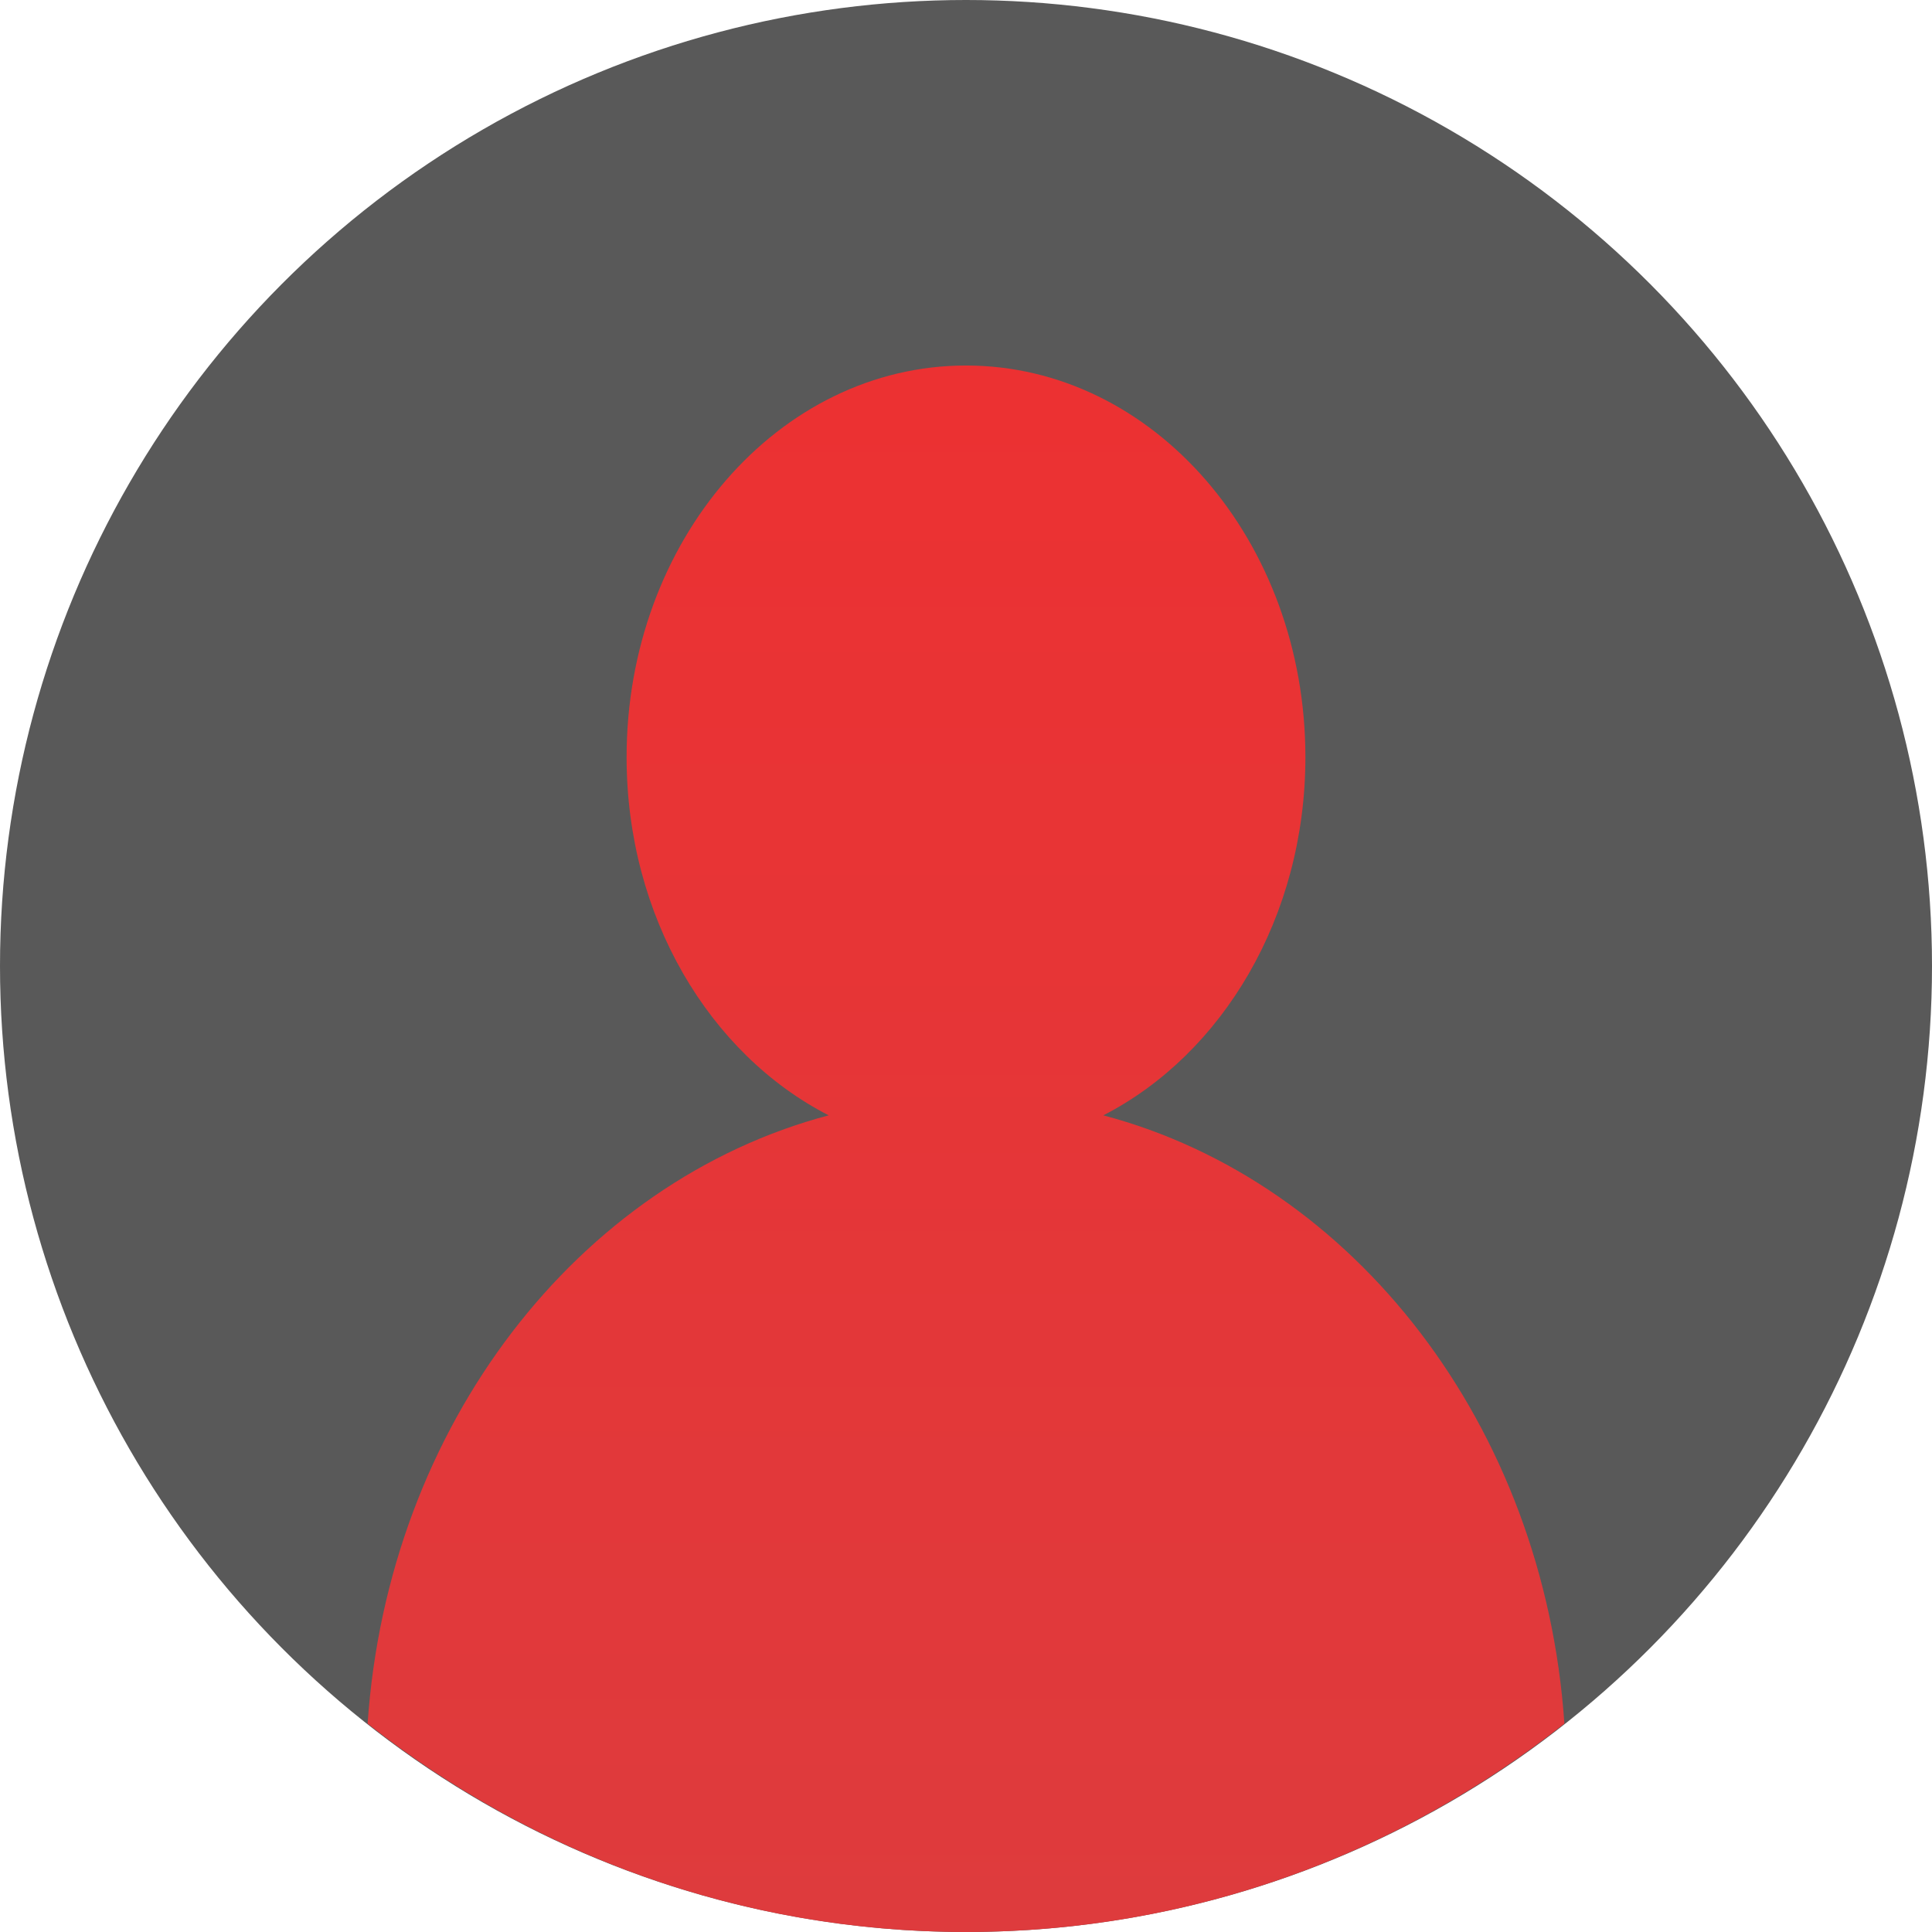 <?xml version="1.0" encoding="utf-8"?>
<!-- Generator: Adobe Illustrator 21.1.0, SVG Export Plug-In . SVG Version: 6.00 Build 0)  -->
<svg version="1.1" id="Layer_1" xmlns="http://www.w3.org/2000/svg" xmlns:xlink="http://www.w3.org/1999/xlink" x="0px" y="0px"
	 viewBox="0 0 37 37" style="enable-background:new 0 0 37 37;" xml:space="preserve">
<style type="text/css">
	.st0{fill:#595959;}
	.st1{fill:url(#SVGID_1_);}
</style>
<circle class="st0" cx="18.5" cy="18.5" r="18.5"/>
<linearGradient id="SVGID_1_" gradientUnits="userSpaceOnUse" x1="18.5" y1="7.162" x2="18.5" y2="37.006">
	<stop  offset="0" style="stop-color:#EC3132"/>
	<stop  offset="1" style="stop-color:#DE3B3D"/>
</linearGradient>
<path class="st1" d="M21.13,21.36C23.41,20.19,25,17.56,25,14.5c0-4.14-2.91-7.5-6.5-7.5S12,10.36,12,14.5
	c0,3.06,1.59,5.69,3.87,6.86c-4.8,1.27-8.44,5.94-8.83,11.65C10.2,35.5,14.17,37,18.5,37s8.3-1.5,11.46-3.99
	C29.57,27.3,25.93,22.63,21.13,21.36z"/>
</svg>
